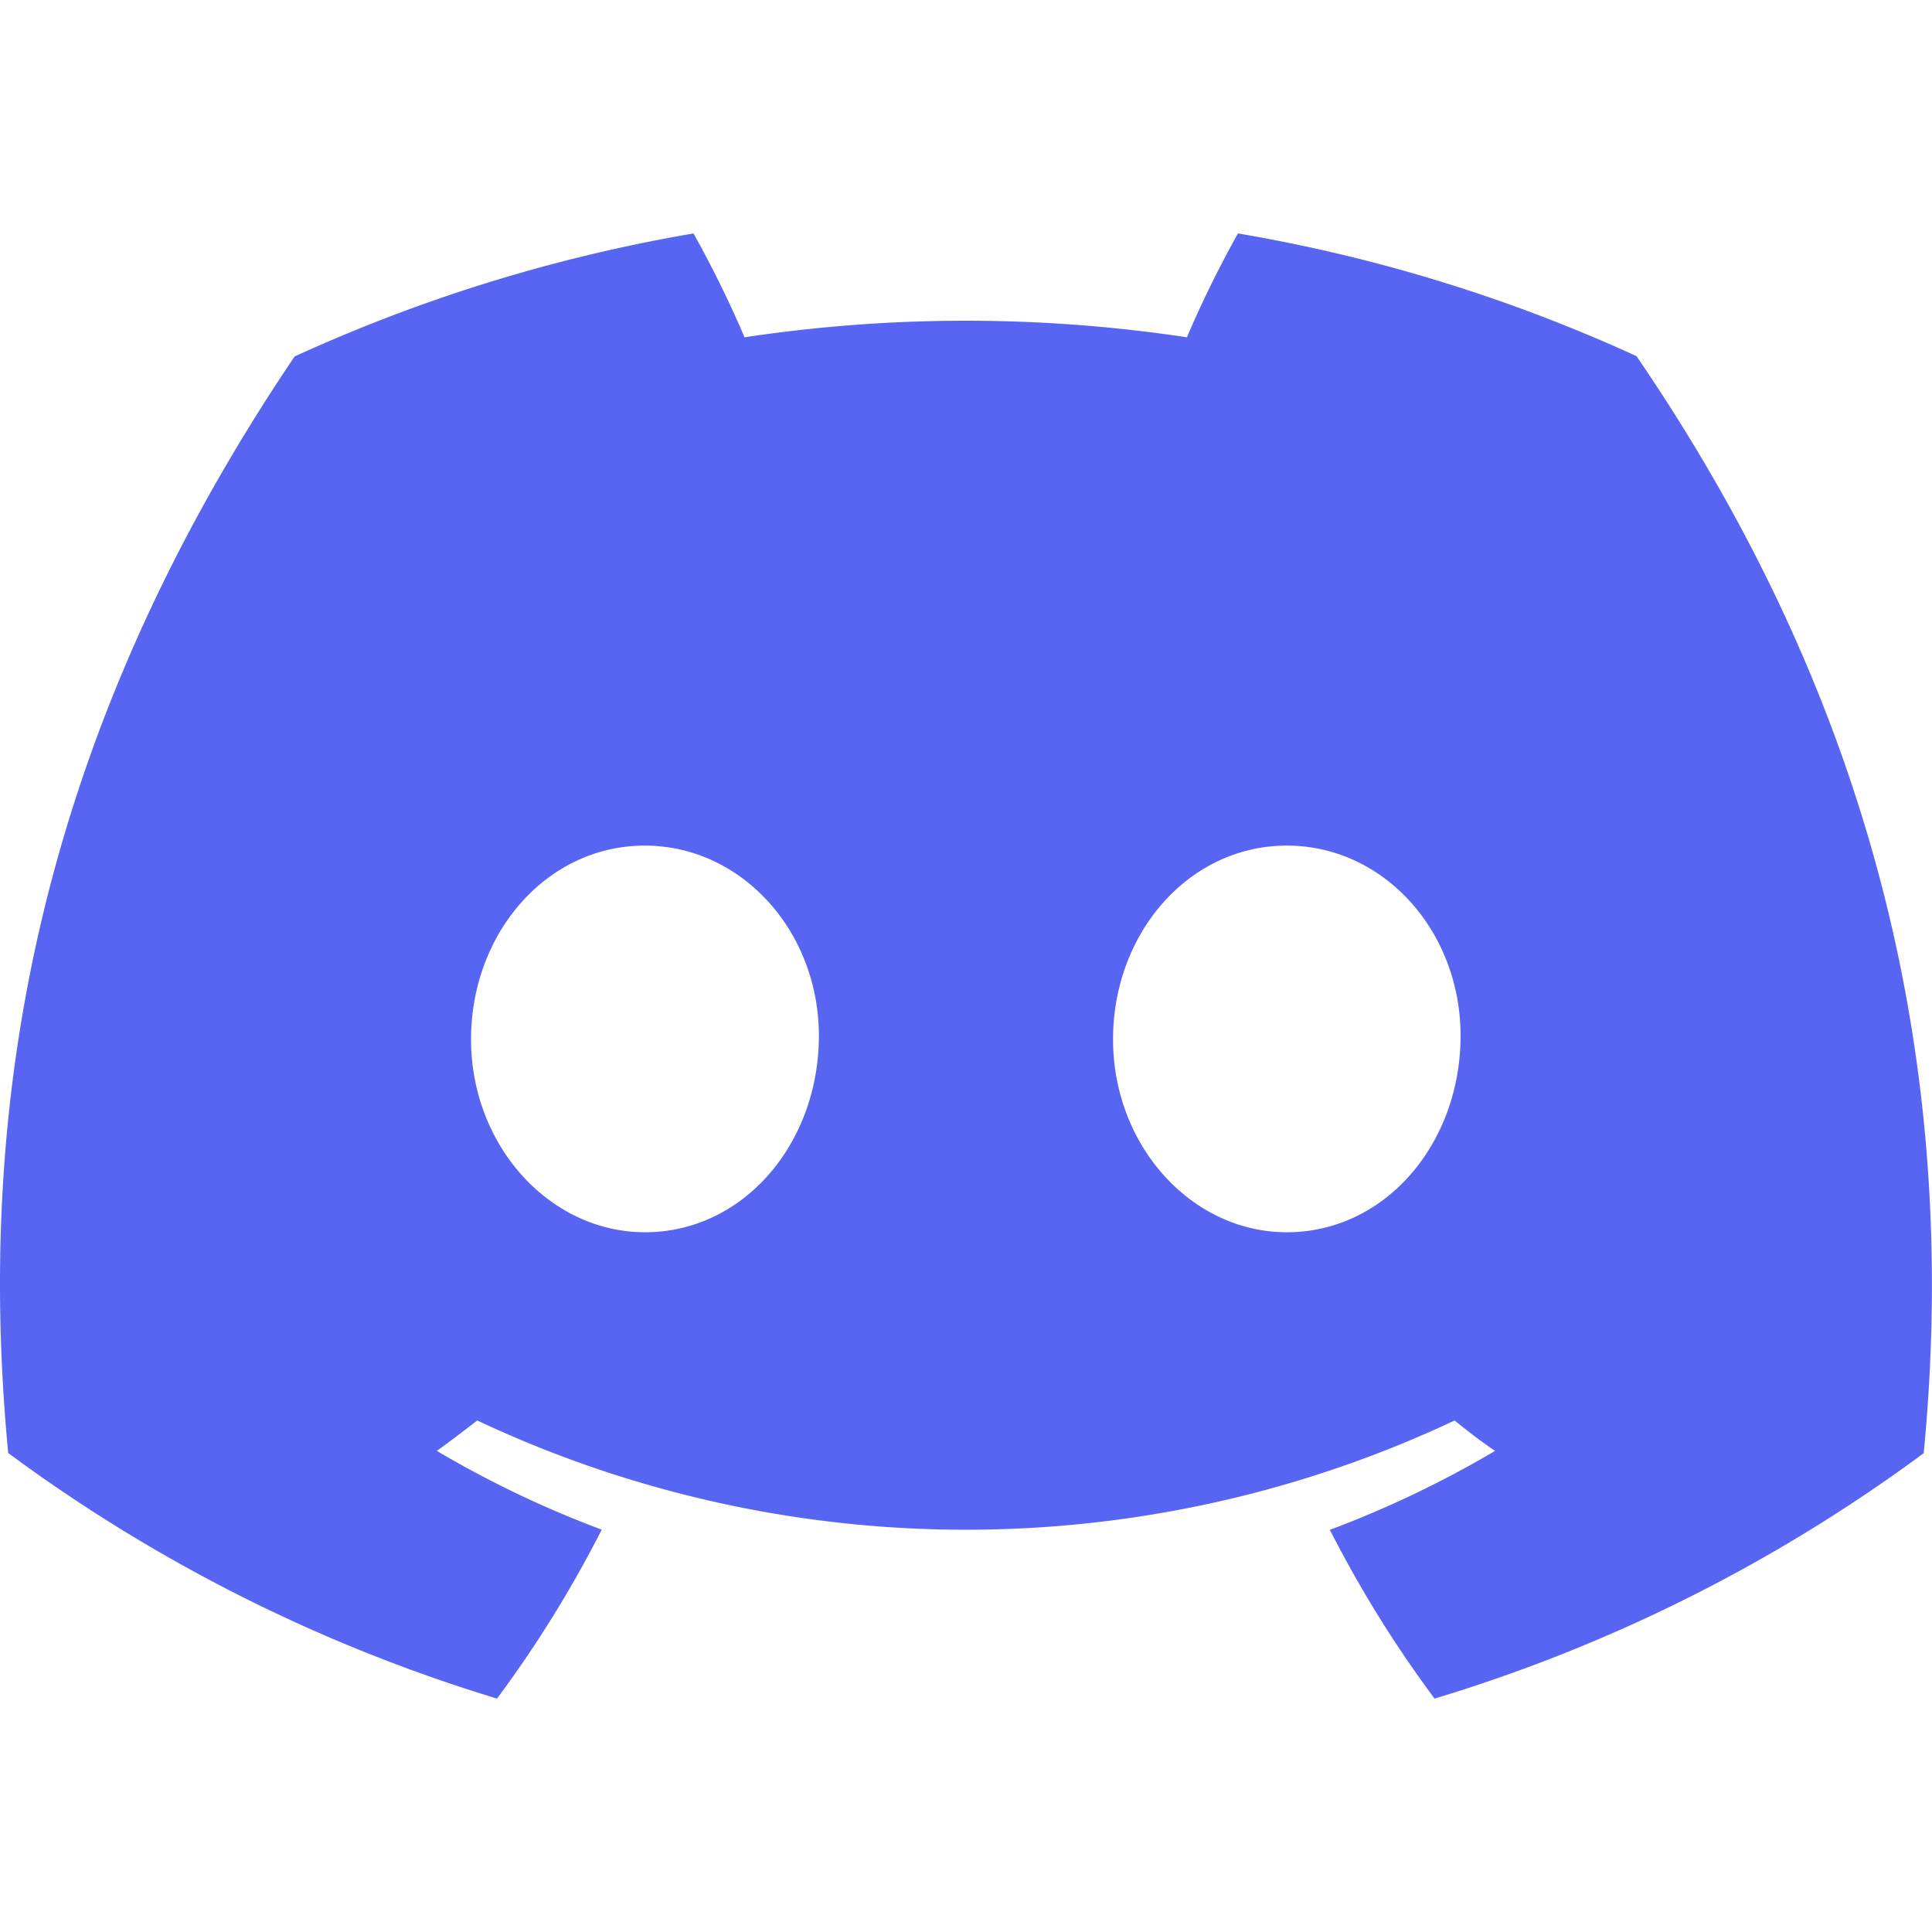 <?xml version="1.0" encoding="UTF-8" standalone="no"?>
<svg
   viewBox="0 0 600 600"
   version="1.1"
   id="svg1"
   sodipodi:docname="discord-mark.svg"
   width="600"
   height="600"
   inkscape:version="1.4 (e7c3feb100, 2024-10-09)"
   xmlns:inkscape="http://www.inkscape.org/namespaces/inkscape"
   xmlns:sodipodi="http://sodipodi.sourceforge.net/DTD/sodipodi-0.dtd"
   xmlns="http://www.w3.org/2000/svg"
   xmlns:svg="http://www.w3.org/2000/svg">
  <sodipodi:namedview
     id="namedview1"
     pagecolor="#ffffff"
     bordercolor="#000000"
     borderopacity="0.25"
     inkscape:showpageshadow="2"
     inkscape:pageopacity="0.0"
     inkscape:pagecheckerboard="0"
     inkscape:deskcolor="#d1d1d1"
     inkscape:zoom="3.5425052"
     inkscape:cx="68.87781"
     inkscape:cy="223.85288"
     inkscape:window-width="3792"
     inkscape:window-height="2128"
     inkscape:window-x="48"
     inkscape:window-y="0"
     inkscape:window-maximized="1"
     inkscape:current-layer="svg1" />
  <defs
     id="defs1">
    <style
       id="style1">.cls-1{fill:#5865f2;}</style>
  </defs>
  <g
     id="图层_2"
     data-name="图层 2"
     transform="matrix(4.719,0,0,4.722,-4.5261225e-4,72.5)">
    <g
       id="Discord_Logos"
       data-name="Discord Logos">
      <g
         id="Discord_Logo_-_Large_-_White"
         data-name="Discord Logo - Large - White">
        <path
           class="cls-1"
           d="M 107.7,8.07 A 105.15,105.15 0 0 0 81.47,0 72.06,72.06 0 0 0 78.11,6.83 97.68,97.68 0 0 0 49,6.83 72.37,72.37 0 0 0 45.64,0 105.89,105.89 0 0 0 19.39,8.09 C 2.79,32.65 -1.71,56.6 0.54,80.21 v 0 A 105.73,105.73 0 0 0 32.71,96.36 77.7,77.7 0 0 0 39.6,85.25 68.42,68.42 0 0 1 28.75,80.07 c 0.91,-0.66 1.8,-1.34 2.66,-2 a 75.57,75.57 0 0 0 64.32,0 c 0.87,0.71 1.76,1.39 2.66,2 a 68.68,68.68 0 0 1 -10.87,5.19 77,77 0 0 0 6.89,11.1 105.25,105.25 0 0 0 32.19,-16.14 v 0 C 129.24,52.84 122.09,29.11 107.7,8.07 Z M 42.45,65.69 C 36.18,65.69 31,60 31,53 31,46 36,40.26 42.43,40.26 48.86,40.26 54,46 53.89,53 53.78,60 48.84,65.69 42.45,65.69 Z m 42.24,0 C 78.41,65.69 73.25,60 73.25,53 c 0,-7 5,-12.74 11.44,-12.74 6.44,0 11.54,5.74 11.43,12.74 -0.11,7 -5.04,12.69 -11.43,12.69 z"
           id="path1" />
      </g>
    </g>
  </g>
</svg>
